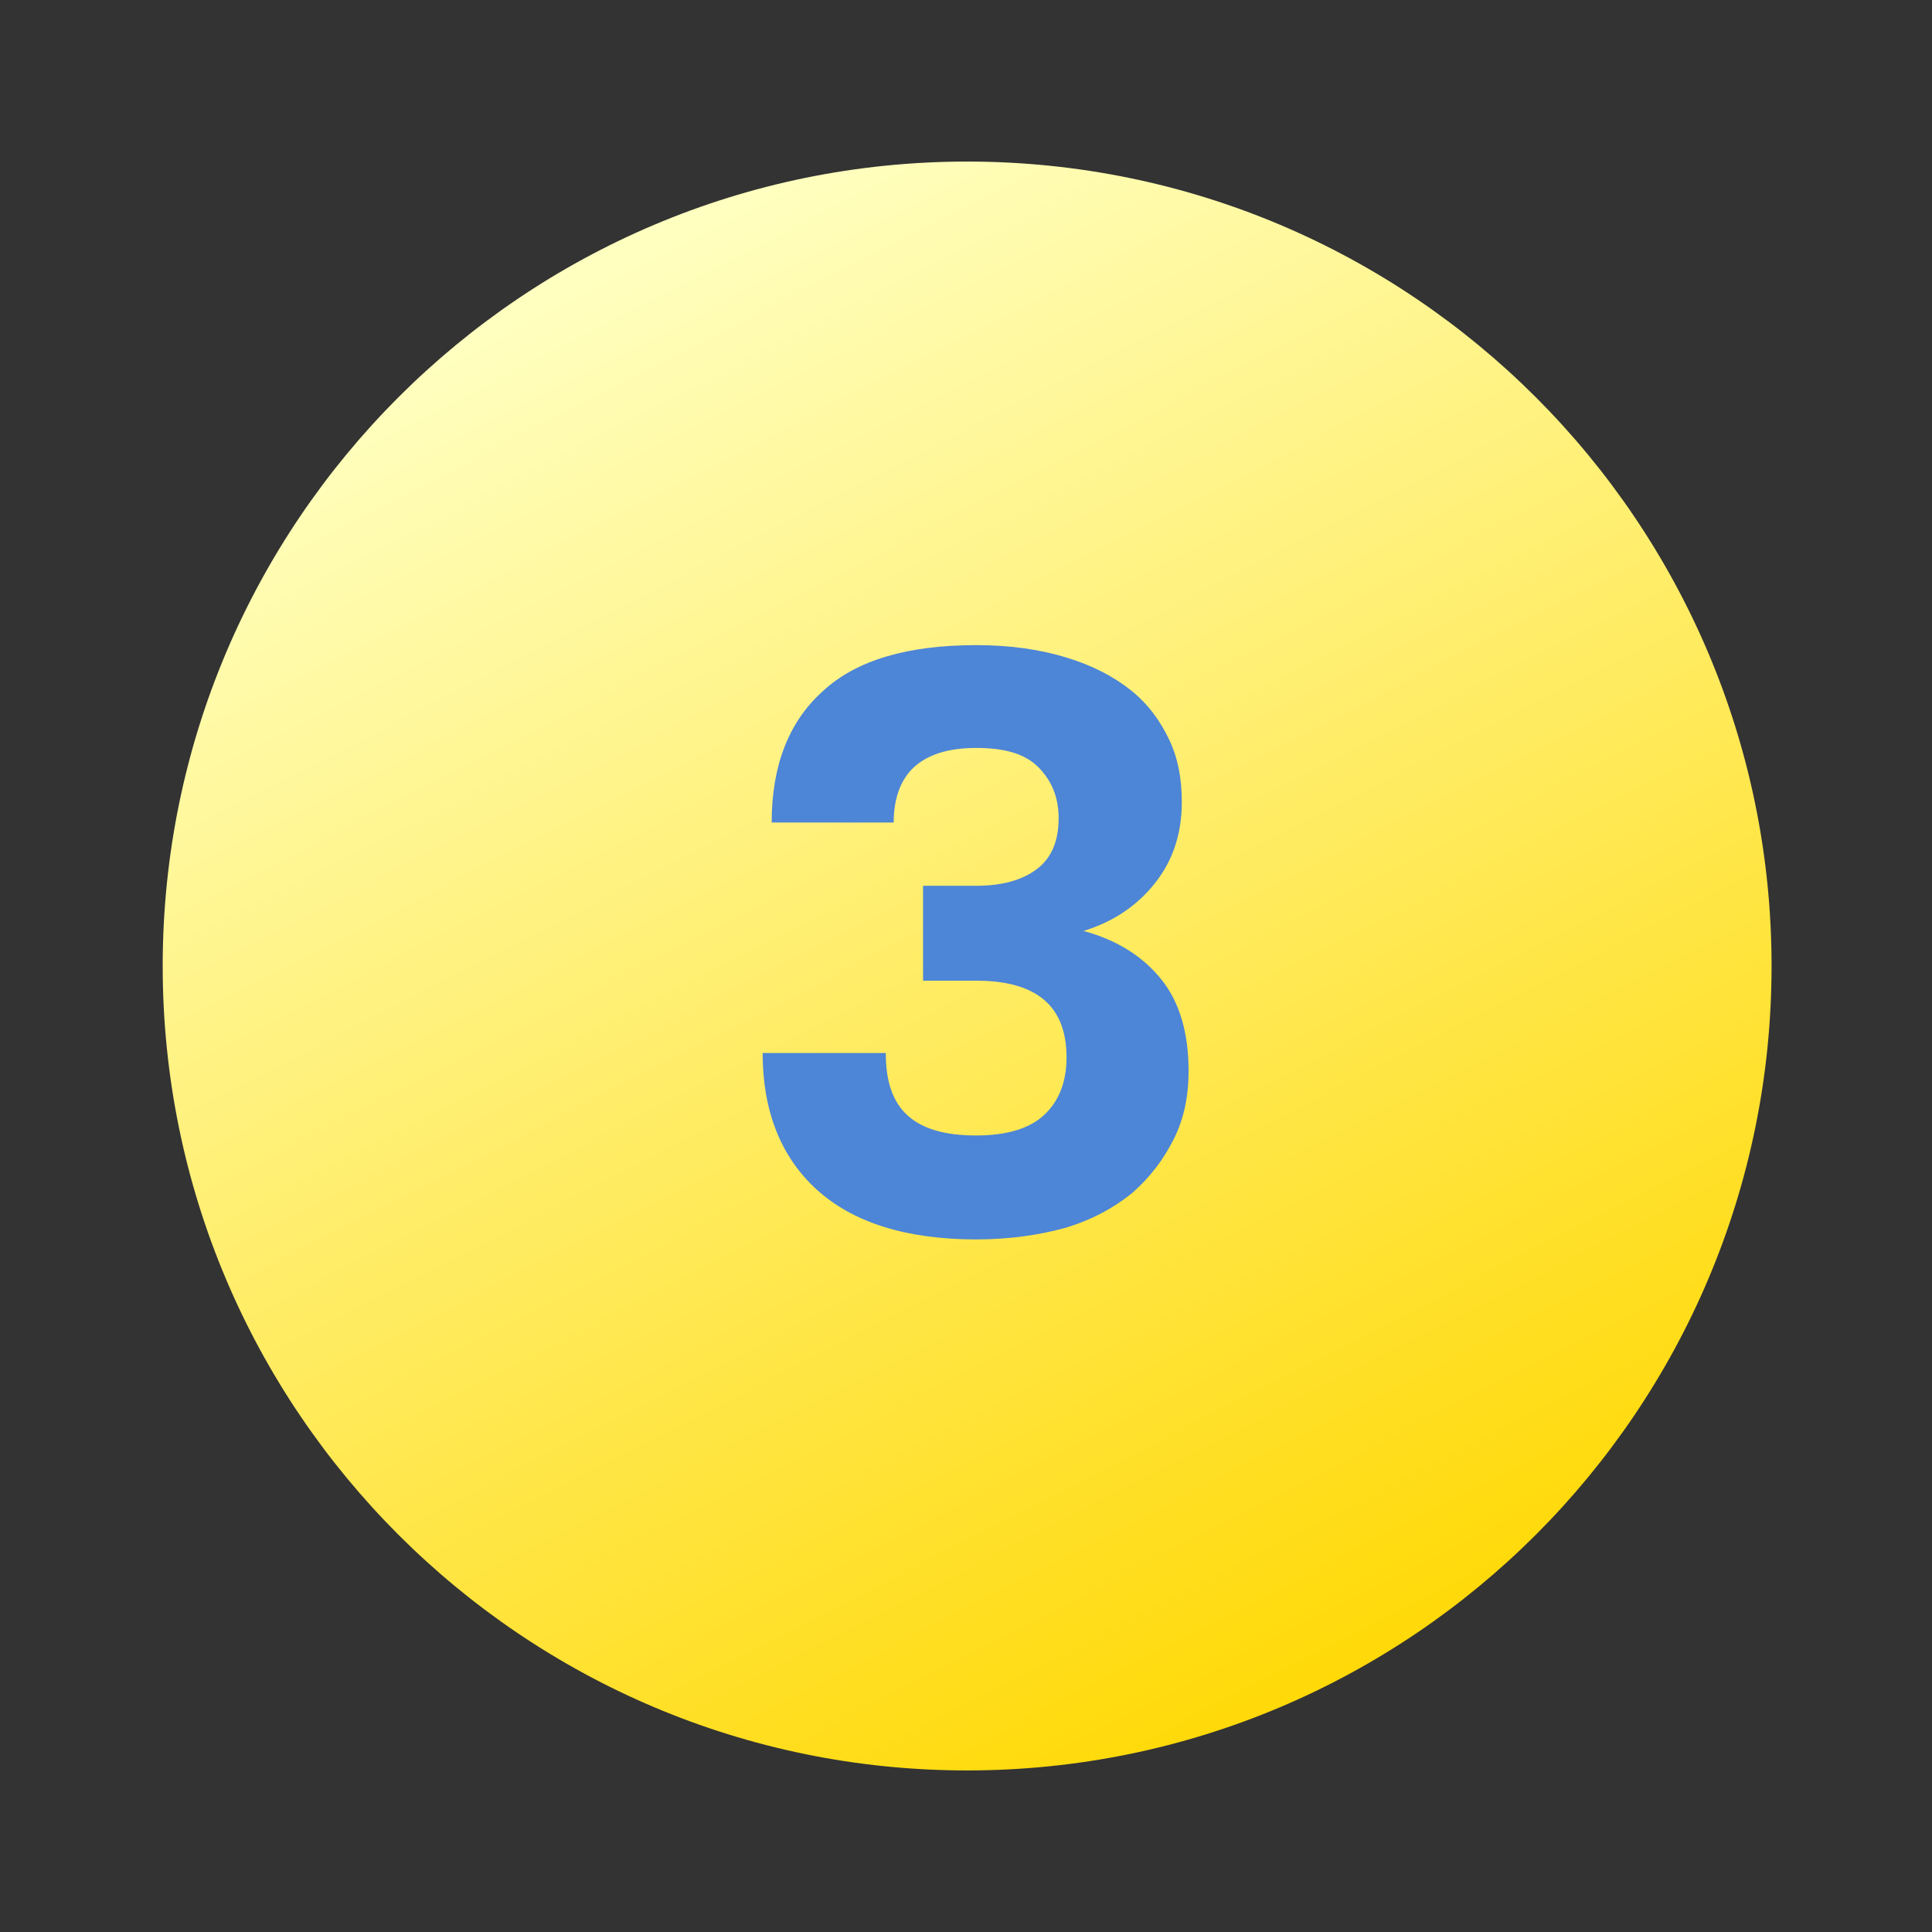 <?xml version="1.0" encoding="utf-8"?>
<!-- Generator: Adobe Illustrator 26.0.3, SVG Export Plug-In . SVG Version: 6.00 Build 0)  -->
<svg version="1.1" id="Слой_1" xmlns="http://www.w3.org/2000/svg" xmlns:xlink="http://www.w3.org/1999/xlink" x="0px" y="0px"
	 viewBox="0 0 171 171" style="enable-background:new 0 0 171 171;" xml:space="preserve">
<rect x="0" y="0" width="171" height="171" fill="#333333" stroke="none"/>
<style type="text/css">
	.st0{fill:none;}
	.st1{fill:url(#SVGID_1_);}
	.st2{fill:#4D85D7;}
</style>
<g>
	<path class="st0" d="M0,172V0h172v172H0z"/>
	<g>
		
			<linearGradient id="SVGID_1_" gradientUnits="userSpaceOnUse" x1="53.445" y1="148.865" x2="119.644" y2="20.07" gradientTransform="matrix(1 0 0 -1 0 172)">
			<stop  offset="0" style="stop-color:#FFFFC0"/>
			<stop  offset="1" style="stop-color:#FFD803"/>
		</linearGradient>
		<path class="st1" d="M156.8,85.5c0,39.3-31.9,71.2-71.2,71.2s-71.2-31.9-71.2-71.2s31.9-71.2,71.2-71.2S156.8,46.2,156.8,85.5z"/>
		<path class="st2" d="M86.4,109.7c-6.2,0-10.9-1.5-14.1-4.4c-3.2-2.9-4.8-7-4.8-12.1h10.9c0,2.5,0.6,4.3,1.9,5.5
			c1.3,1.2,3.3,1.8,6.1,1.8c2.7,0,4.7-0.6,6-1.8c1.3-1.2,2-2.9,2-5.1c0-4.6-2.7-6.8-8-6.8h-4.7v-8.4h4.7c2.3,0,4.1-0.5,5.4-1.5
			c1.3-1,1.9-2.5,1.9-4.5c0-1.8-0.6-3.3-1.8-4.5c-1.2-1.2-3-1.7-5.5-1.7c-2.5,0-4.3,0.6-5.5,1.7c-1.2,1.1-1.8,2.8-1.8,4.9H68.3
			c0-5,1.5-8.9,4.5-11.6c3-2.8,7.6-4.1,13.6-4.1c3.1,0,5.7,0.4,8,1.1c2.3,0.7,4.2,1.7,5.7,2.9c1.5,1.2,2.6,2.7,3.4,4.4
			c0.8,1.7,1.1,3.5,1.1,5.5c0,2.8-0.8,5.2-2.4,7.2c-1.6,2-3.7,3.4-6.3,4.2c3,0.8,5.3,2.3,6.9,4.3c1.6,2,2.4,4.7,2.4,8.1
			c0,2.2-0.4,4.2-1.3,6c-0.9,1.8-2.1,3.4-3.7,4.8c-1.6,1.3-3.6,2.4-6,3.1C92,109.3,89.4,109.7,86.4,109.7z"/>
	</g>
</g>
</svg>

